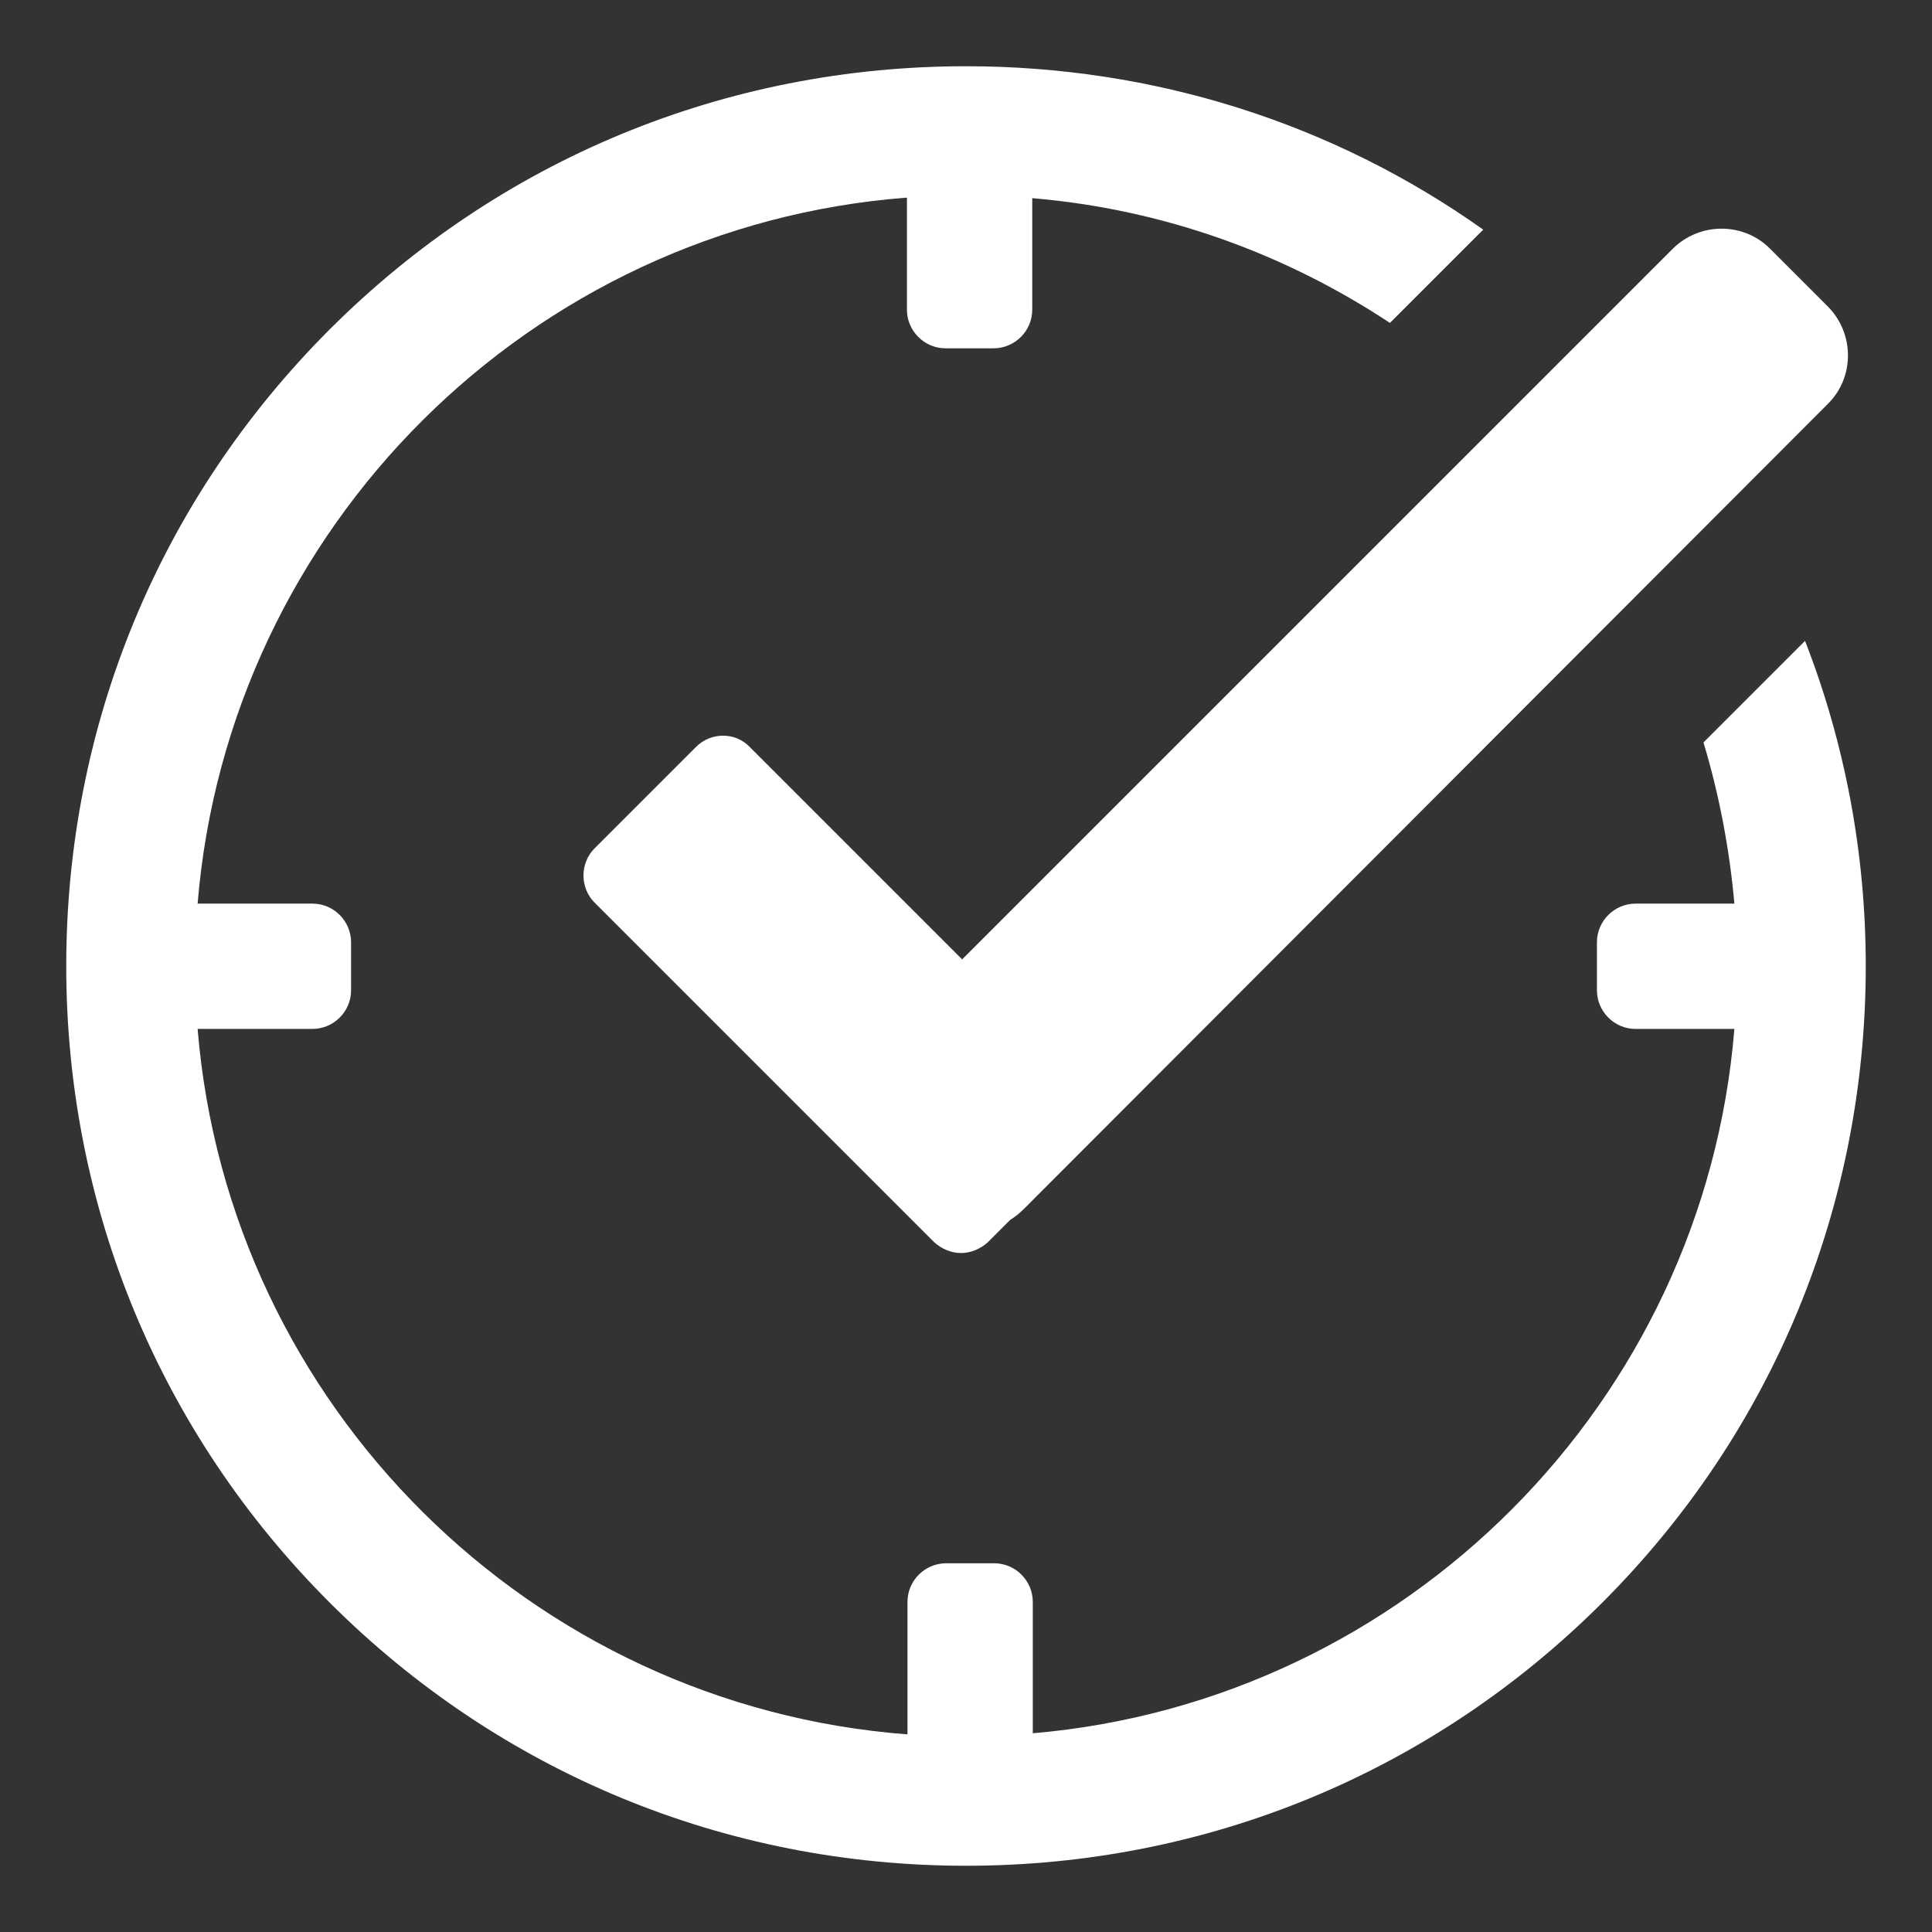 <?xml version="1.0" encoding="utf-8"?>
<!-- Generator: Adobe Illustrator 19.0.0, SVG Export Plug-In . SVG Version: 6.00 Build 0)  -->
<svg version="1.1" id="Capa_1" xmlns="http://www.w3.org/2000/svg" xmlns:xlink="http://www.w3.org/1999/xlink" x="0px" y="0px"
	 viewBox="-149 -100 350 350" style="enable-background:new -149 -100 350 350;" xml:space="preserve">
<rect x="-149" y="-100" width="350" height="350" fill="#333333" stroke="none"/>
<style type="text/css">
	.st0{fill:#FFFFFF;}
	.st1{clip-path:url(#SVGID_2_);fill:#FFFFFF;}
	.st2{clip-path:url(#SVGID_4_);fill:#FFFFFF;}
	.st3{clip-path:url(#SVGID_6_);fill:#FFFFFF;}
</style>
<g id="XMLID_945_">
	<g id="XMLID_395_">
		<g id="XMLID_398_">
			<g>
				<path id="XMLID_399_" class="st0" d="M179.6-41.9l-10.4-10.4c-3.4-3.4-9.1-3.4-12.5,0L26.2,78c-0.5,0.5-1.4,0.5-1.9,0
					l-40.1-40.1c-1.3-1.3-3.3-1.3-4.5,0l-18.4,18.4c-1.3,1.3-1.3,3.3,0,4.5l61.5,61.5c1.3,1.3,3.3,1.3,4.5,0l4.2-4.2
					c0.1-0.1,0.2-0.2,0.2-0.2c0.8-0.5,1.6-1.1,2.4-1.8L179.6-29.4C183-32.8,183-38.5,179.6-41.9z"/>
			</g>
			<g>
				<defs>
					<path id="SVGID_1_" d="M179.6-41.9l-10.4-10.4c-3.4-3.4-9.1-3.4-12.5,0L26.2,78c-0.5,0.5-1.4,0.5-1.9,0l-40.1-40.1
						c-1.3-1.3-3.3-1.3-4.5,0l-18.4,18.4c-1.3,1.3-1.3,3.3,0,4.5l61.5,61.5c1.3,1.3,3.3,1.3,4.5,0l4.2-4.2c0.1-0.1,0.2-0.2,0.2-0.2
						c0.8-0.5,1.6-1.1,2.4-1.8L179.6-29.4C183-32.8,183-38.5,179.6-41.9z"/>
				</defs>
				<use xlink:href="#SVGID_1_"  style="overflow:visible;fill:#FFFFFF;"/>
				<clipPath id="SVGID_2_">
					<use xlink:href="#SVGID_1_"  style="overflow:visible;"/>
				</clipPath>
				<rect id="XMLID_400_" x="-40" y="-55.8" class="st1" width="0.3" height="179.4"/>
			</g>
			<g>
				<defs>
					<path id="SVGID_3_" d="M179.6-41.9l-10.4-10.4c-3.4-3.4-9.1-3.4-12.5,0L26.2,78c-0.5,0.5-1.4,0.5-1.9,0l-40.1-40.1
						c-1.3-1.3-3.3-1.3-4.5,0l-18.4,18.4c-1.3,1.3-1.3,3.3,0,4.5l61.5,61.5c1.3,1.3,3.3,1.3,4.5,0l4.2-4.2c0.1-0.1,0.2-0.2,0.2-0.2
						c0.8-0.5,1.6-1.1,2.4-1.8L179.6-29.4C183-32.8,183-38.5,179.6-41.9z"/>
				</defs>
				<use xlink:href="#SVGID_3_"  style="overflow:visible;fill:#FFFFFF;"/>
				<clipPath id="SVGID_4_">
					<use xlink:href="#SVGID_3_"  style="overflow:visible;"/>
				</clipPath>
				<rect id="XMLID_413_" x="-39.7" y="-55.8" class="st2" width="221.9" height="179.4"/>
			</g>
			<g>
				<defs>
					<path id="SVGID_5_" d="M179.6-41.9l-10.4-10.4c-3.4-3.4-9.1-3.4-12.5,0L26.2,78c-0.5,0.5-1.4,0.5-1.9,0l-40.1-40.1
						c-1.3-1.3-3.3-1.3-4.5,0l-18.4,18.4c-1.3,1.3-1.3,3.3,0,4.5l61.5,61.5c1.3,1.3,3.3,1.3,4.5,0l4.2-4.2c0.1-0.1,0.2-0.2,0.2-0.2
						c0.8-0.5,1.6-1.1,2.4-1.8L179.6-29.4C183-32.8,183-38.5,179.6-41.9z"/>
				</defs>
				<use xlink:href="#SVGID_5_"  style="overflow:visible;fill:#FFFFFF;"/>
				<clipPath id="SVGID_6_">
					<use xlink:href="#SVGID_5_"  style="overflow:visible;"/>
				</clipPath>
				<rect id="XMLID_414_" x="182.2" y="-55.8" class="st3" width="0.9" height="179.4"/>
			</g>
			<g>
				<path id="XMLID_1_" class="st0" d="M179.6-41.9l-10.4-10.4c-3.4-3.4-9.1-3.4-12.5,0L26.2,78c-0.5,0.5-1.4,0.5-1.9,0l-40.1-40.1
					c-1.3-1.3-3.3-1.3-4.5,0l-18.4,18.4c-1.3,1.3-1.3,3.3,0,4.5l61.5,61.5c1.3,1.3,3.3,1.3,4.5,0l4.2-4.2c0.1-0.1,0.2-0.2,0.2-0.2
					c0.8-0.5,1.6-1.1,2.4-1.8L179.6-29.4C183-32.8,183-38.5,179.6-41.9z"/>
			</g>
		</g>
		<path id="XMLID_393_" class="st0" d="M25.1,127c-1.7,0-3.5-0.7-4.9-2l-61.5-61.5c-1.3-1.3-2-3.1-2-4.9s0.7-3.6,2-4.9l18.4-18.4
			c2.7-2.7,7.1-2.7,9.7,0l38.5,38.5L154-54.9c4.9-4.9,12.9-4.9,17.7,0l10.4,10.4c4.9,4.9,4.9,12.9,0,17.7L36.7,118.8
			c-0.8,0.8-1.7,1.6-2.7,2.2l-4,4C28.6,126.3,26.8,127,25.1,127z M-35.8,58.6L25,119.4l3.8-3.8c0.3-0.3,0.6-0.5,0.9-0.8
			c0.6-0.4,1.2-0.8,1.6-1.3L177-32c2-2,2-5.3,0-7.4l0,0l-10.4-10.4c-2-2-5.3-2-7.4,0L28.8,80.6c-2,2-5.2,2-7.1,0l-39.8-39.8
			L-35.8,58.6z"/>
	</g>
	<path id="XMLID_501_" class="st0" d="M178,16.1l-18.4,18.4c2.8,9.3,4.7,19.1,5.6,29.2h-17.9c-3.8,0-7,3.1-7,7v8.7c0,3.8,3.1,7,7,7
		h17.9C159.7,154,105.7,208.2,38.1,214v-23.8c0-3.8-3.1-7-7-7h-8.7c-3.8,0-7,3.1-7,7v24c-68.3-5.2-123-59.6-128.6-127.8h20.8
		c3.8,0,7-3.1,7-7v-8.7c0-3.8-3.1-7-7-7h-20.8C-107.6-4.5-52.9-59,15.3-64.2v20.3c0,3.8,3.1,7,7,7H31c3.8,0,7-3.1,7-7v-20.2
		c23.8,2,45.9,10.1,64.8,22.6l16.9-16.9C92.5-77.7,60-88,26-88c-43.6,0-84.5,16.9-115.3,47.7S-137,31.4-137,75s16.9,84.5,47.7,115.3
		S-17.6,238,26,238s84.5-16.9,115.3-47.7S189,118.6,189,75C189,54.5,185.2,34.6,178,16.1z"/>
</g>
</svg>
